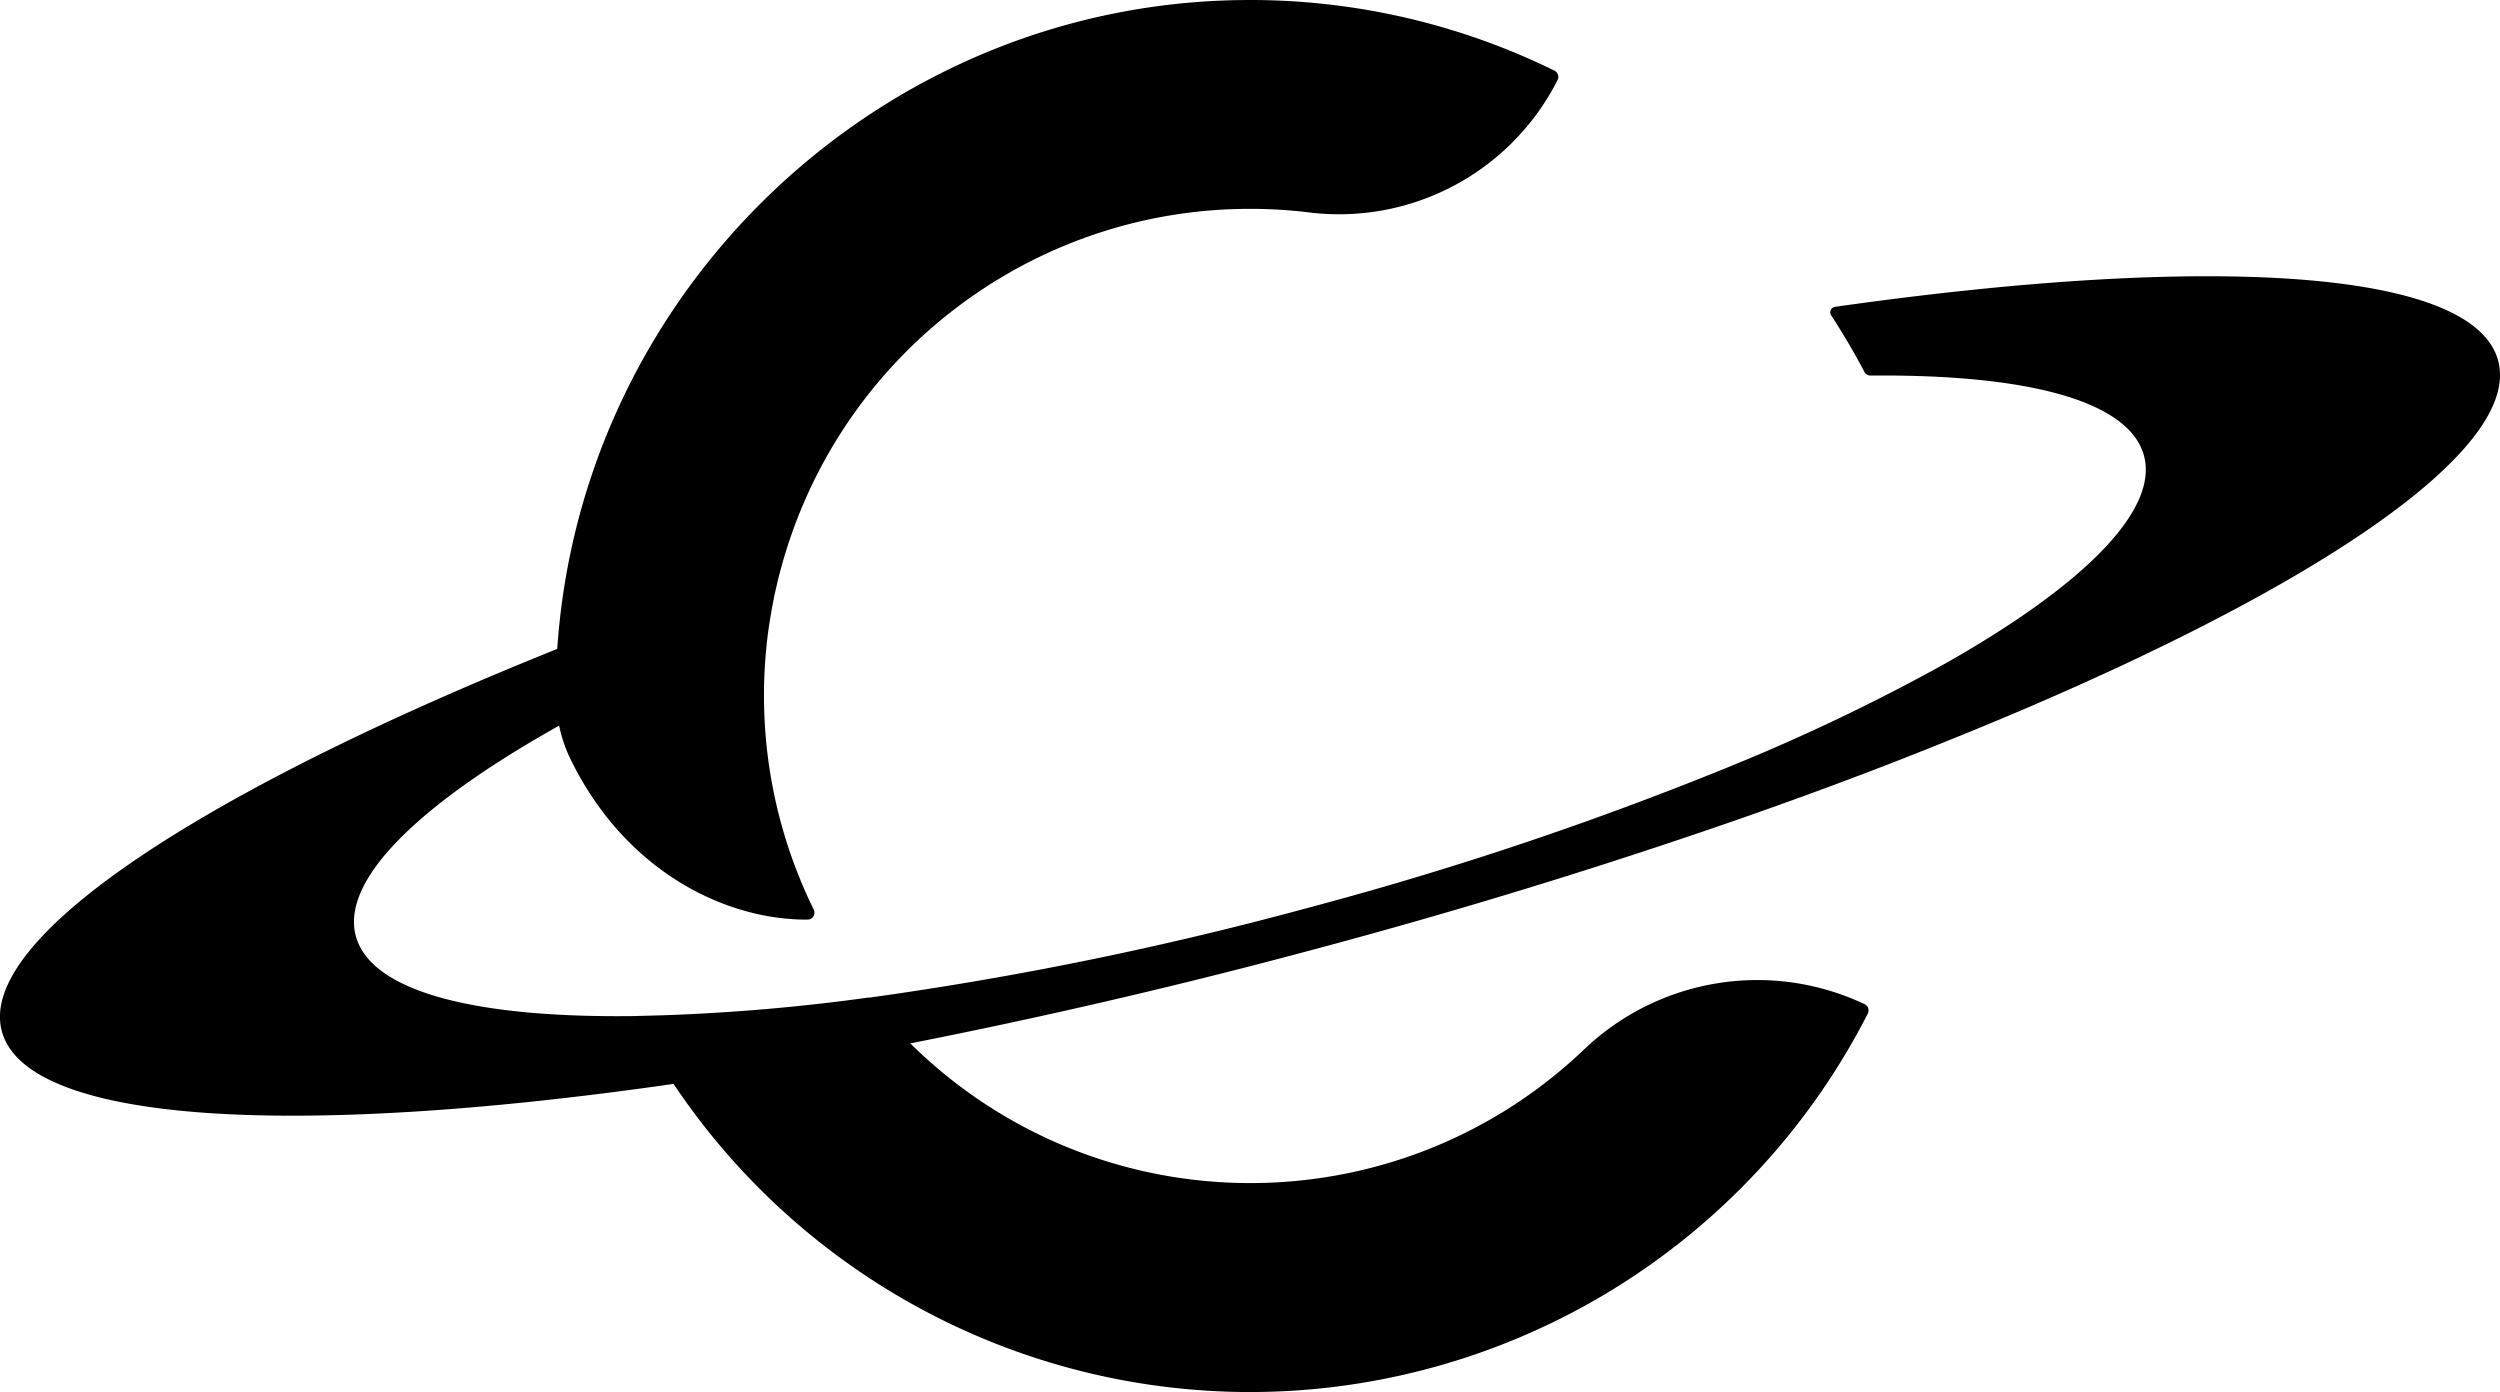 <svg width="88" height="49" viewBox="0 0 88 49" xmlns="http://www.w3.org/2000/svg">
    <path d="M43.716.002c3.81-.047 7.577.803 10.999 2.484a.245.245 0 0 1 .112.33l-.134.255a8.623 8.623 0 0 1-8.663 4.4c-.675-.08-1.354-.12-2.033-.12-7.688 0-14.43 5.142-16.483 12.569l-.026.092-.099.378-.005.02-.105.462-.013.048-.023.109-.003.032-.066.338-.058.338-.047.294a17.078 17.078 0 0 0 1.574 9.985.245.245 0 0 1-.22.355c-2.993.01-6.488-1.79-8.37-5.71a4.967 4.967 0 0 1-.372-1.118l-.094.052c-4.863 2.739-7.588 5.384-7.063 7.35.526 1.964 4.196 2.89 9.775 2.821l1.038-.028a70.504 70.504 0 0 0 7.234-.624h.025l.002.003a123.338 123.338 0 0 0 15.395-3.148 122.803 122.803 0 0 0 14.931-5.002 70.114 70.114 0 0 0 7.483-3.574c4.863-2.739 7.583-5.404 7.062-7.349-.52-1.945-4.13-2.876-9.623-2.824a.244.244 0 0 1-.22-.13 24.234 24.234 0 0 0-1.168-1.989.196.196 0 0 1 .137-.301c13.181-1.872 22.475-1.338 23.34 1.896.87 3.26-7.038 8.436-19.547 13.448-2.466.997-5.108 1.98-7.899 2.94a214.035 214.035 0 0 1-14.107 4.301 215.552 215.552 0 0 1-14.36 3.346l.022-.003c6.567 6.486 17.09 6.565 23.754.177a8.83 8.83 0 0 1 9.833-1.56.245.245 0 0 1 .115.335A24.43 24.43 0 0 1 44.049 49a24.423 24.423 0 0 1-20.34-10.847C10.36 40.077.942 39.56.065 36.3c-.877-3.26 7.033-8.436 19.55-13.458.848-12.616 11.349-22.696 24.1-22.84z" fill="#000" fill-rule="nonzero"/>
</svg>
